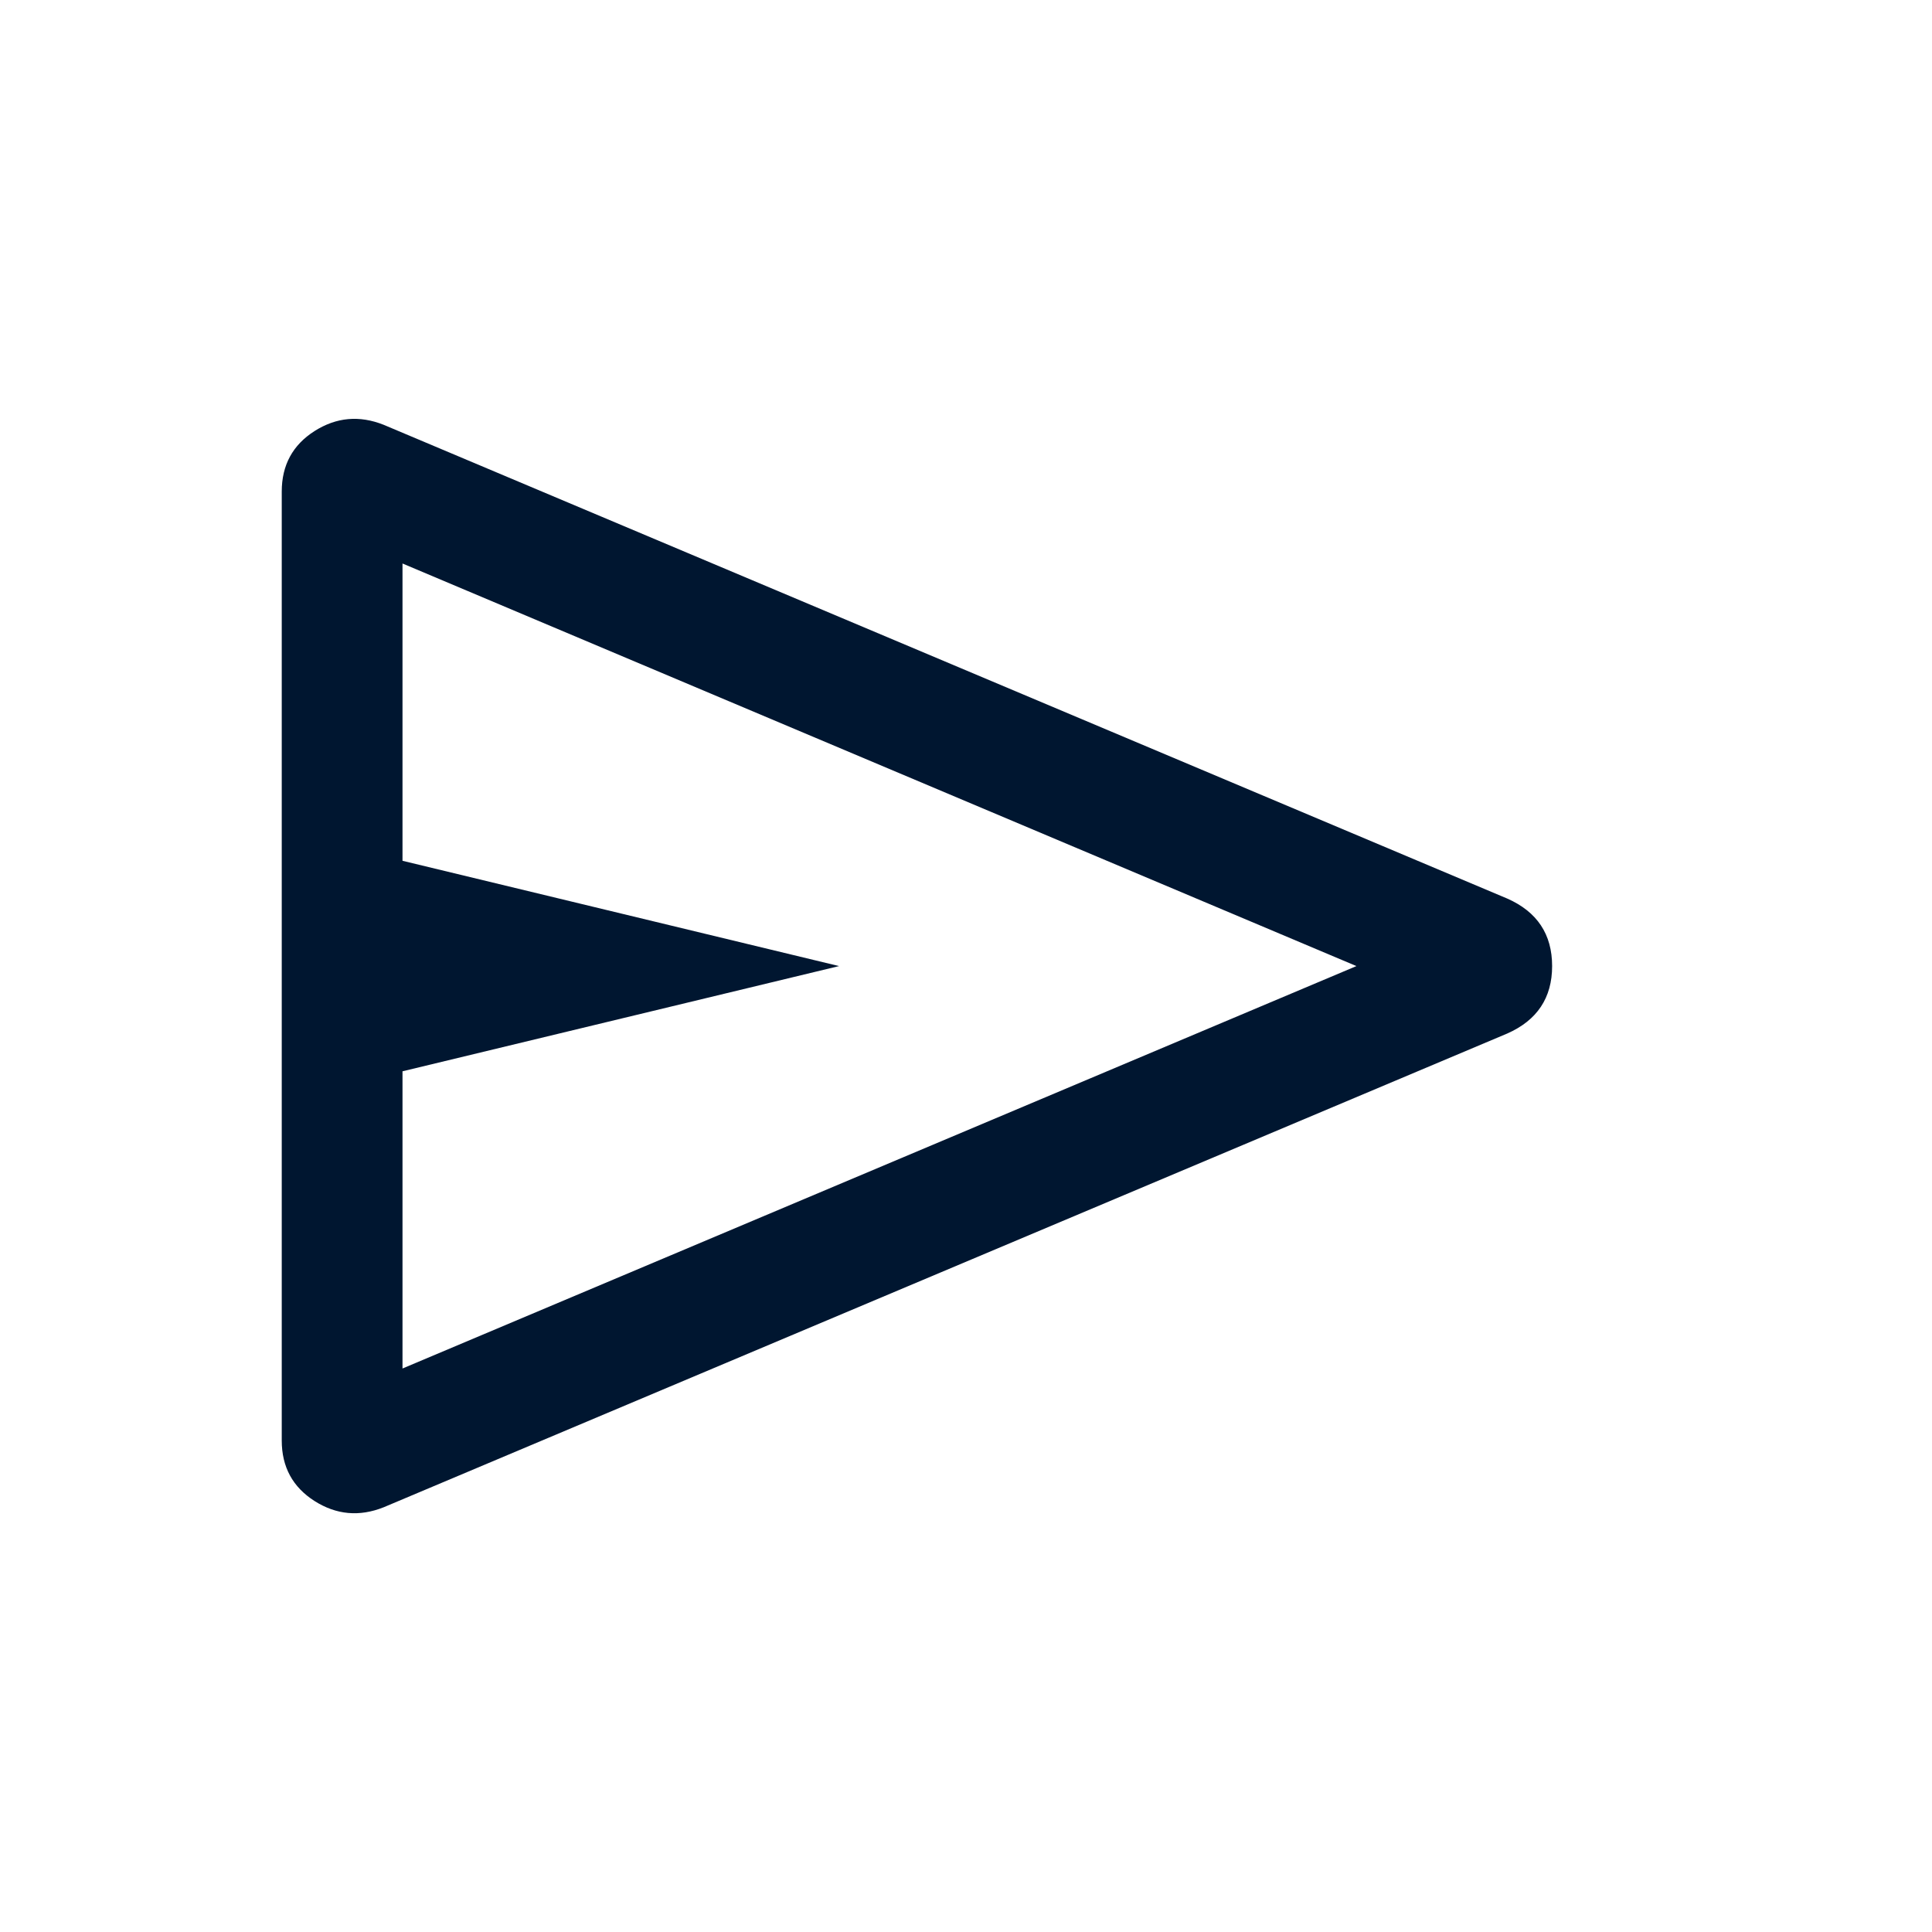 <svg width="24" height="24" viewBox="0 0 24 24" fill="none" xmlns="http://www.w3.org/2000/svg">
<mask id="mask0_40003952_6951" style="mask-type:alpha" maskUnits="userSpaceOnUse" x="0" y="0" width="24" height="24">
<rect width="24" height="24" fill="#D9D9D9"/>
</mask>
<g mask="url(#mask0_40003952_6951)">
<path d="M18.723 12.839L4.766 18.724C4.464 18.844 4.178 18.818 3.907 18.646C3.636 18.473 3.5 18.223 3.5 17.895L3.5 6.106C3.5 5.778 3.636 5.528 3.907 5.355C4.178 5.183 4.464 5.157 4.766 5.277L18.723 11.162C19.095 11.326 19.281 11.606 19.281 12.001C19.281 12.395 19.095 12.675 18.723 12.839ZM5 17L16.85 12.001L5 7L5 10.693L10.423 12.001L5 13.308L5 17Z" fill="#001630"/>
</g>
</svg>
